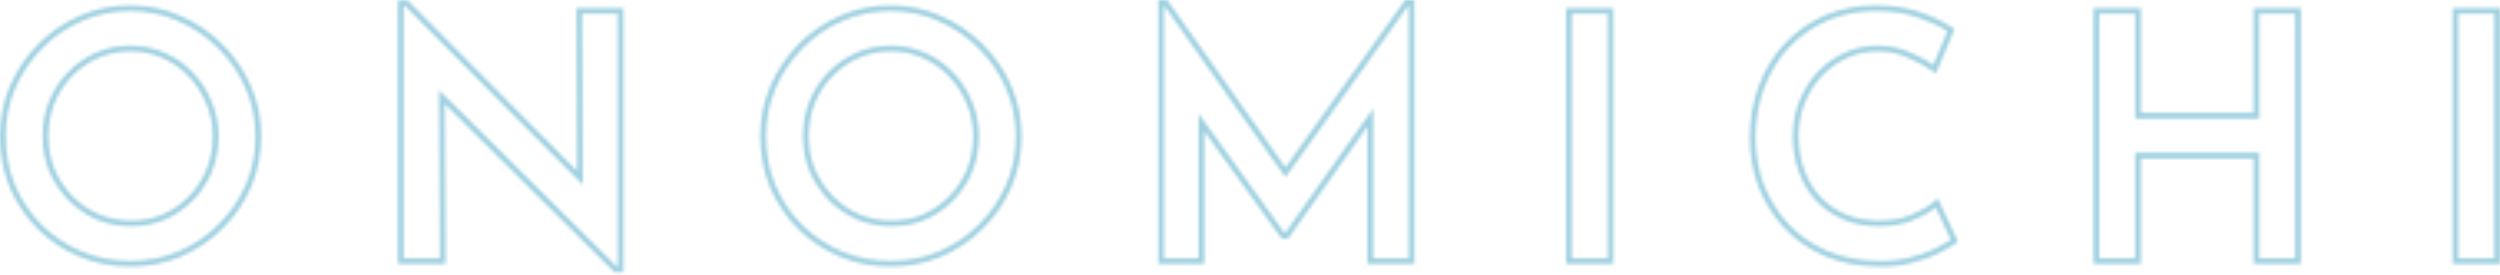 <svg width="755" height="83" viewBox="0 0 755 83" fill="none" xmlns="http://www.w3.org/2000/svg">
<mask id="path-1-inside-1_47662_1490" fill="white">
<path fill-rule="evenodd" clip-rule="evenodd" d="M2.984 26.057L2.988 26.047C5.037 21.313 7.867 17.103 11.472 13.428C15.082 9.747 19.262 6.877 24.003 4.823C28.773 2.689 33.89 1.628 39.335 1.628C44.716 1.628 49.799 2.691 54.566 4.823C59.303 6.875 63.513 9.742 67.187 13.416C70.863 17.093 73.732 21.306 75.784 26.047C77.845 30.81 78.874 35.855 78.874 41.166C78.874 46.607 77.848 51.721 75.784 56.489C73.731 61.231 70.862 65.413 67.181 69.024C63.566 72.637 59.351 75.469 54.547 77.517L54.542 77.519L54.536 77.522C49.776 79.511 44.703 80.501 39.335 80.501C33.902 80.501 28.796 79.512 24.032 77.522C19.293 75.541 15.11 72.778 11.495 69.233L11.489 69.227L11.483 69.222C7.872 65.61 5.038 61.43 2.988 56.692L2.982 56.678L2.976 56.664C0.988 51.836 0 46.664 0 41.166C0 35.863 0.991 30.825 2.98 26.067L2.984 26.057ZM53.882 6.375C49.338 4.34 44.489 3.323 39.335 3.323C34.113 3.323 29.23 4.34 24.686 6.375C20.142 8.342 16.141 11.088 12.682 14.615C9.223 18.142 6.511 22.177 4.544 26.721C2.645 31.265 1.695 36.08 1.695 41.166C1.695 46.456 2.645 51.407 4.544 56.019C6.511 60.562 9.223 64.564 12.682 68.023C16.141 71.414 20.142 74.058 24.686 75.957C29.23 77.856 34.113 78.806 39.335 78.806C44.489 78.806 49.338 77.856 53.882 75.957C58.494 73.991 62.529 71.278 65.988 67.819C69.515 64.36 72.261 60.359 74.228 55.815C76.195 51.271 77.178 46.388 77.178 41.166C77.178 36.08 76.195 31.265 74.228 26.721C72.261 22.177 69.515 18.142 65.988 14.615C62.461 11.088 58.426 8.342 53.882 6.375ZM57.041 59.312C59.331 56.959 61.111 54.259 62.386 51.202C63.653 48.095 64.293 44.755 64.293 41.166C64.293 37.586 63.623 34.293 62.298 31.266L62.29 31.247L62.282 31.227C61.006 28.101 59.225 25.369 56.94 23.02L56.931 23.012L56.923 23.003C54.71 20.663 52.085 18.827 49.032 17.491L49.026 17.488L49.02 17.485C46.06 16.163 42.873 15.497 39.437 15.497C35.856 15.497 32.602 16.167 29.65 17.485C26.66 18.822 24.023 20.664 21.73 23.02C19.448 25.366 17.67 28.092 16.394 31.213C15.188 34.328 14.581 37.641 14.581 41.166C14.581 44.75 15.219 48.085 16.482 51.188C17.823 54.248 19.637 56.95 21.926 59.304C24.212 61.589 26.845 63.398 29.834 64.736C32.865 65.996 36.129 66.632 39.64 66.632C43.082 66.632 46.275 65.997 49.237 64.739C52.228 63.401 54.825 61.592 57.041 59.312ZM49.915 66.293C46.727 67.65 43.303 68.328 39.64 68.328C35.91 68.328 32.417 67.65 29.162 66.293C25.975 64.869 23.16 62.936 20.719 60.495C18.277 57.985 16.344 55.103 14.92 51.848C13.564 48.525 12.886 44.964 12.886 41.166C12.886 37.436 13.53 33.91 14.819 30.586C16.175 27.263 18.074 24.347 20.515 21.838C22.957 19.328 25.771 17.362 28.959 15.938C32.146 14.513 35.639 13.801 39.437 13.801C43.099 13.801 46.524 14.513 49.711 15.938C52.967 17.362 55.781 19.328 58.155 21.838C60.596 24.347 62.495 27.263 63.852 30.586C65.276 33.842 65.988 37.368 65.988 41.166C65.988 44.964 65.31 48.525 63.953 51.848C62.597 55.103 60.698 57.985 58.257 60.495C55.883 62.936 53.102 64.869 49.915 66.293ZM185.578 82.231L134.295 31.315L134.574 79.688H120.187V0.102H123.097L174.284 51.66L174.097 2.441H188.277V82.231H185.578ZM175.995 55.79L122.391 1.797H121.882V77.992H132.869L132.576 27.219L186.277 80.535H186.582V4.137H175.799L175.995 55.79ZM232.612 26.057L232.617 26.047C234.666 21.313 237.496 17.103 241.1 13.428C244.711 9.747 248.891 6.877 253.632 4.823C258.401 2.689 263.518 1.628 268.964 1.628C274.345 1.628 279.428 2.691 284.194 4.823C288.932 6.875 293.142 9.742 296.816 13.416C300.492 17.093 303.361 21.306 305.413 26.047C307.474 30.81 308.502 35.855 308.502 41.166C308.502 46.607 307.477 51.721 305.413 56.489C303.36 61.231 300.49 65.413 296.81 69.024C293.195 72.637 288.979 75.469 284.176 77.517L284.17 77.519L284.165 77.522C279.404 79.511 274.332 80.501 268.964 80.501C263.531 80.501 258.424 79.512 253.661 77.522C248.922 75.541 244.739 72.778 241.124 69.233L241.118 69.227L241.112 69.222C237.5 65.61 234.667 61.43 232.617 56.692L232.611 56.678L232.605 56.664C230.617 51.836 229.629 46.664 229.629 41.166C229.629 35.863 230.62 30.825 232.608 26.067L232.612 26.057ZM295.617 67.819C299.143 64.36 301.89 60.359 303.857 55.815C305.824 51.271 306.807 46.388 306.807 41.166C306.807 36.08 305.824 31.265 303.857 26.721C301.89 22.177 299.143 18.142 295.617 14.615C292.09 11.088 288.055 8.342 283.511 6.375C278.967 4.34 274.118 3.323 268.964 3.323C263.742 3.323 258.859 4.34 254.315 6.375C249.771 8.342 245.77 11.088 242.311 14.615C238.852 18.142 236.139 22.177 234.173 26.721C232.274 31.265 231.324 36.08 231.324 41.166C231.324 46.456 232.274 51.407 234.173 56.019C236.139 60.562 238.852 64.564 242.311 68.023C245.77 71.414 249.771 74.058 254.315 75.957C258.859 77.856 263.742 78.806 268.964 78.806C274.118 78.806 278.967 77.856 283.511 75.957C288.123 73.991 292.158 71.278 295.617 67.819ZM286.67 59.312C288.961 56.958 290.741 54.258 292.015 51.2C293.282 48.094 293.921 44.755 293.921 41.166C293.921 37.586 293.251 34.293 291.927 31.266L291.919 31.247L291.911 31.227C290.634 28.101 288.854 25.369 286.568 23.02L286.56 23.012L286.552 23.003C284.339 20.663 281.714 18.827 278.661 17.491L278.655 17.488L278.648 17.485C275.689 16.163 272.501 15.497 269.066 15.497C265.485 15.497 262.23 16.167 259.279 17.485C256.288 18.822 253.651 20.664 251.359 23.02C249.077 25.366 247.299 28.092 246.023 31.213C244.817 34.328 244.21 37.641 244.21 41.166C244.21 44.75 244.847 48.085 246.111 51.187C247.452 54.247 249.266 56.95 251.554 59.304C253.841 61.588 256.474 63.398 259.463 64.736C262.494 65.996 265.757 66.632 269.269 66.632C272.711 66.632 275.904 65.997 278.866 64.739C281.856 63.401 284.454 61.592 286.67 59.312ZM279.544 66.293C276.356 67.65 272.931 68.328 269.269 68.328C265.539 68.328 262.046 67.65 258.791 66.293C255.603 64.869 252.789 62.936 250.347 60.495C247.906 57.985 245.973 55.103 244.549 51.848C243.193 48.525 242.514 44.964 242.514 41.166C242.514 37.436 243.159 33.91 244.447 30.586C245.804 27.263 247.703 24.347 250.144 21.838C252.586 19.328 255.4 17.362 258.587 15.938C261.775 14.513 265.268 13.801 269.066 13.801C272.728 13.801 276.153 14.513 279.34 15.938C282.595 17.362 285.41 19.328 287.784 21.838C290.225 24.347 292.124 27.263 293.48 30.586C294.905 33.842 295.617 37.368 295.617 41.166C295.617 44.964 294.939 48.525 293.582 51.848C292.226 55.103 290.327 57.985 287.885 60.495C285.512 62.936 282.731 64.869 279.544 66.293ZM349.816 79.688V0H352.491L388.204 50.608L424.392 0H427.163V79.688H412.989V38.148L389.011 72.058H387.062L363.685 39.604V79.688H349.816ZM361.989 34.349L387.93 70.362H388.133L414.685 32.814V77.992H425.468V1.695H425.264L388.195 53.535L351.613 1.695H351.511V77.992H361.989V34.349ZM472.975 2.441H487.251V79.688H472.975V2.441ZM591.316 72.979L590.131 73.794C588.949 74.607 587.239 75.564 585.046 76.66L585.036 76.665L585.026 76.67C582.799 77.748 580.179 78.664 577.184 79.43C574.164 80.221 570.856 80.571 567.272 80.501C561.321 80.43 555.912 79.379 551.07 77.314L551.061 77.31C546.319 75.257 542.258 72.449 538.902 68.879L538.896 68.873L538.891 68.866C535.562 65.254 532.976 61.145 531.137 56.547L531.131 56.532L531.126 56.517C529.354 51.84 528.473 46.889 528.473 41.675C528.473 35.936 529.383 30.643 531.227 25.818C533.065 20.94 535.69 16.676 539.106 13.046L539.112 13.04L539.118 13.033C542.598 9.412 546.652 6.603 551.267 4.614L551.276 4.611C555.979 2.615 561.09 1.628 566.587 1.628C571.282 1.628 575.57 2.258 579.432 3.546C583.194 4.8 586.417 6.28 589.076 8.004L590.266 8.776L584.636 22.18L582.918 20.995C581.073 19.723 578.742 18.487 575.902 17.298L575.88 17.289L575.858 17.279C573.255 16.102 570.31 15.497 566.994 15.497C563.776 15.497 560.727 16.157 557.83 17.48L557.823 17.483L557.815 17.487C554.975 18.749 552.446 20.548 550.221 22.9C548.068 25.179 546.347 27.881 545.064 31.024L545.062 31.029L545.06 31.035C543.797 34.065 543.156 37.401 543.156 41.065C543.156 44.821 543.738 48.249 544.883 51.365C546.031 54.49 547.646 57.175 549.72 59.441C551.859 61.703 554.407 63.467 557.383 64.733C560.331 65.987 563.694 66.632 567.503 66.632C571.132 66.632 574.231 66.081 576.836 65.027L576.842 65.024L576.849 65.022C579.653 63.913 581.862 62.669 583.522 61.317L585.206 59.944L591.316 72.979ZM548.479 60.596C546.241 58.155 544.512 55.273 543.291 51.95C542.07 48.626 541.46 44.998 541.46 41.065C541.46 37.199 542.138 33.638 543.495 30.383C544.851 27.06 546.682 24.177 548.988 21.736C551.362 19.227 554.074 17.294 557.126 15.938C560.246 14.513 563.535 13.801 566.994 13.801C570.521 13.801 573.708 14.445 576.556 15.734C578.796 16.671 580.755 17.649 582.434 18.666C582.942 18.974 583.424 19.285 583.881 19.6L588.154 9.427C585.644 7.799 582.558 6.375 578.896 5.154C575.234 3.934 571.131 3.323 566.587 3.323C561.297 3.323 556.414 4.273 551.938 6.172C547.53 8.07 543.664 10.749 540.341 14.208C537.086 17.667 534.576 21.736 532.813 26.416C531.05 31.027 530.168 36.114 530.168 41.675C530.168 46.694 531.016 51.441 532.711 55.917C534.475 60.325 536.95 64.259 540.138 67.717C543.325 71.108 547.191 73.787 551.735 75.754C556.346 77.721 561.535 78.738 567.299 78.806C570.758 78.874 573.912 78.535 576.76 77.789C579.676 77.043 582.185 76.161 584.288 75.144C586.458 74.058 588.086 73.143 589.171 72.397L584.593 62.631C584.16 62.984 583.697 63.327 583.203 63.661C581.609 64.739 579.699 65.718 577.472 66.598C574.624 67.751 571.3 68.328 567.503 68.328C563.501 68.328 559.907 67.65 556.719 66.293C553.532 64.937 550.785 63.038 548.479 60.596ZM694.865 2.441V79.688H680.589V47.846H646.544V79.688H632.268V2.441H646.544V34.079H680.589V2.441H694.865ZM682.284 35.775H644.848V4.137H633.963V77.992H644.848V46.151H682.284V77.992H693.169V4.137H682.284V35.775ZM740.724 2.441H755V79.688H740.724V2.441ZM474.67 4.137V77.992H485.555V4.137H474.67ZM742.419 4.137V77.992H753.305V4.137H742.419Z"/>
</mask>
<path fill-rule="evenodd" clip-rule="evenodd" d="M2.984 26.057L2.988 26.047C5.037 21.313 7.867 17.103 11.472 13.428C15.082 9.747 19.262 6.877 24.003 4.823C28.773 2.689 33.89 1.628 39.335 1.628C44.716 1.628 49.799 2.691 54.566 4.823C59.303 6.875 63.513 9.742 67.187 13.416C70.863 17.093 73.732 21.306 75.784 26.047C77.845 30.81 78.874 35.855 78.874 41.166C78.874 46.607 77.848 51.721 75.784 56.489C73.731 61.231 70.862 65.413 67.181 69.024C63.566 72.637 59.351 75.469 54.547 77.517L54.542 77.519L54.536 77.522C49.776 79.511 44.703 80.501 39.335 80.501C33.902 80.501 28.796 79.512 24.032 77.522C19.293 75.541 15.11 72.778 11.495 69.233L11.489 69.227L11.483 69.222C7.872 65.61 5.038 61.43 2.988 56.692L2.982 56.678L2.976 56.664C0.988 51.836 0 46.664 0 41.166C0 35.863 0.991 30.825 2.98 26.067L2.984 26.057ZM53.882 6.375C49.338 4.34 44.489 3.323 39.335 3.323C34.113 3.323 29.23 4.34 24.686 6.375C20.142 8.342 16.141 11.088 12.682 14.615C9.223 18.142 6.511 22.177 4.544 26.721C2.645 31.265 1.695 36.08 1.695 41.166C1.695 46.456 2.645 51.407 4.544 56.019C6.511 60.562 9.223 64.564 12.682 68.023C16.141 71.414 20.142 74.058 24.686 75.957C29.23 77.856 34.113 78.806 39.335 78.806C44.489 78.806 49.338 77.856 53.882 75.957C58.494 73.991 62.529 71.278 65.988 67.819C69.515 64.36 72.261 60.359 74.228 55.815C76.195 51.271 77.178 46.388 77.178 41.166C77.178 36.08 76.195 31.265 74.228 26.721C72.261 22.177 69.515 18.142 65.988 14.615C62.461 11.088 58.426 8.342 53.882 6.375ZM57.041 59.312C59.331 56.959 61.111 54.259 62.386 51.202C63.653 48.095 64.293 44.755 64.293 41.166C64.293 37.586 63.623 34.293 62.298 31.266L62.29 31.247L62.282 31.227C61.006 28.101 59.225 25.369 56.94 23.02L56.931 23.012L56.923 23.003C54.71 20.663 52.085 18.827 49.032 17.491L49.026 17.488L49.02 17.485C46.06 16.163 42.873 15.497 39.437 15.497C35.856 15.497 32.602 16.167 29.65 17.485C26.66 18.822 24.023 20.664 21.73 23.02C19.448 25.366 17.67 28.092 16.394 31.213C15.188 34.328 14.581 37.641 14.581 41.166C14.581 44.75 15.219 48.085 16.482 51.188C17.823 54.248 19.637 56.95 21.926 59.304C24.212 61.589 26.845 63.398 29.834 64.736C32.865 65.996 36.129 66.632 39.64 66.632C43.082 66.632 46.275 65.997 49.237 64.739C52.228 63.401 54.825 61.592 57.041 59.312ZM49.915 66.293C46.727 67.65 43.303 68.328 39.64 68.328C35.91 68.328 32.417 67.65 29.162 66.293C25.975 64.869 23.16 62.936 20.719 60.495C18.277 57.985 16.344 55.103 14.92 51.848C13.564 48.525 12.886 44.964 12.886 41.166C12.886 37.436 13.53 33.91 14.819 30.586C16.175 27.263 18.074 24.347 20.515 21.838C22.957 19.328 25.771 17.362 28.959 15.938C32.146 14.513 35.639 13.801 39.437 13.801C43.099 13.801 46.524 14.513 49.711 15.938C52.967 17.362 55.781 19.328 58.155 21.838C60.596 24.347 62.495 27.263 63.852 30.586C65.276 33.842 65.988 37.368 65.988 41.166C65.988 44.964 65.31 48.525 63.953 51.848C62.597 55.103 60.698 57.985 58.257 60.495C55.883 62.936 53.102 64.869 49.915 66.293ZM185.578 82.231L134.295 31.315L134.574 79.688H120.187V0.102H123.097L174.284 51.66L174.097 2.441H188.277V82.231H185.578ZM175.995 55.79L122.391 1.797H121.882V77.992H132.869L132.576 27.219L186.277 80.535H186.582V4.137H175.799L175.995 55.79ZM232.612 26.057L232.617 26.047C234.666 21.313 237.496 17.103 241.1 13.428C244.711 9.747 248.891 6.877 253.632 4.823C258.401 2.689 263.518 1.628 268.964 1.628C274.345 1.628 279.428 2.691 284.194 4.823C288.932 6.875 293.142 9.742 296.816 13.416C300.492 17.093 303.361 21.306 305.413 26.047C307.474 30.81 308.502 35.855 308.502 41.166C308.502 46.607 307.477 51.721 305.413 56.489C303.36 61.231 300.49 65.413 296.81 69.024C293.195 72.637 288.979 75.469 284.176 77.517L284.17 77.519L284.165 77.522C279.404 79.511 274.332 80.501 268.964 80.501C263.531 80.501 258.424 79.512 253.661 77.522C248.922 75.541 244.739 72.778 241.124 69.233L241.118 69.227L241.112 69.222C237.5 65.61 234.667 61.43 232.617 56.692L232.611 56.678L232.605 56.664C230.617 51.836 229.629 46.664 229.629 41.166C229.629 35.863 230.62 30.825 232.608 26.067L232.612 26.057ZM295.617 67.819C299.143 64.36 301.89 60.359 303.857 55.815C305.824 51.271 306.807 46.388 306.807 41.166C306.807 36.08 305.824 31.265 303.857 26.721C301.89 22.177 299.143 18.142 295.617 14.615C292.09 11.088 288.055 8.342 283.511 6.375C278.967 4.34 274.118 3.323 268.964 3.323C263.742 3.323 258.859 4.34 254.315 6.375C249.771 8.342 245.77 11.088 242.311 14.615C238.852 18.142 236.139 22.177 234.173 26.721C232.274 31.265 231.324 36.08 231.324 41.166C231.324 46.456 232.274 51.407 234.173 56.019C236.139 60.562 238.852 64.564 242.311 68.023C245.77 71.414 249.771 74.058 254.315 75.957C258.859 77.856 263.742 78.806 268.964 78.806C274.118 78.806 278.967 77.856 283.511 75.957C288.123 73.991 292.158 71.278 295.617 67.819ZM286.67 59.312C288.961 56.958 290.741 54.258 292.015 51.2C293.282 48.094 293.921 44.755 293.921 41.166C293.921 37.586 293.251 34.293 291.927 31.266L291.919 31.247L291.911 31.227C290.634 28.101 288.854 25.369 286.568 23.02L286.56 23.012L286.552 23.003C284.339 20.663 281.714 18.827 278.661 17.491L278.655 17.488L278.648 17.485C275.689 16.163 272.501 15.497 269.066 15.497C265.485 15.497 262.23 16.167 259.279 17.485C256.288 18.822 253.651 20.664 251.359 23.02C249.077 25.366 247.299 28.092 246.023 31.213C244.817 34.328 244.21 37.641 244.21 41.166C244.21 44.75 244.847 48.085 246.111 51.187C247.452 54.247 249.266 56.95 251.554 59.304C253.841 61.588 256.474 63.398 259.463 64.736C262.494 65.996 265.757 66.632 269.269 66.632C272.711 66.632 275.904 65.997 278.866 64.739C281.856 63.401 284.454 61.592 286.67 59.312ZM279.544 66.293C276.356 67.65 272.931 68.328 269.269 68.328C265.539 68.328 262.046 67.65 258.791 66.293C255.603 64.869 252.789 62.936 250.347 60.495C247.906 57.985 245.973 55.103 244.549 51.848C243.193 48.525 242.514 44.964 242.514 41.166C242.514 37.436 243.159 33.91 244.447 30.586C245.804 27.263 247.703 24.347 250.144 21.838C252.586 19.328 255.4 17.362 258.587 15.938C261.775 14.513 265.268 13.801 269.066 13.801C272.728 13.801 276.153 14.513 279.34 15.938C282.595 17.362 285.41 19.328 287.784 21.838C290.225 24.347 292.124 27.263 293.48 30.586C294.905 33.842 295.617 37.368 295.617 41.166C295.617 44.964 294.939 48.525 293.582 51.848C292.226 55.103 290.327 57.985 287.885 60.495C285.512 62.936 282.731 64.869 279.544 66.293ZM349.816 79.688V0H352.491L388.204 50.608L424.392 0H427.163V79.688H412.989V38.148L389.011 72.058H387.062L363.685 39.604V79.688H349.816ZM361.989 34.349L387.93 70.362H388.133L414.685 32.814V77.992H425.468V1.695H425.264L388.195 53.535L351.613 1.695H351.511V77.992H361.989V34.349ZM472.975 2.441H487.251V79.688H472.975V2.441ZM591.316 72.979L590.131 73.794C588.949 74.607 587.239 75.564 585.046 76.66L585.036 76.665L585.026 76.67C582.799 77.748 580.179 78.664 577.184 79.43C574.164 80.221 570.856 80.571 567.272 80.501C561.321 80.43 555.912 79.379 551.07 77.314L551.061 77.31C546.319 75.257 542.258 72.449 538.902 68.879L538.896 68.873L538.891 68.866C535.562 65.254 532.976 61.145 531.137 56.547L531.131 56.532L531.126 56.517C529.354 51.84 528.473 46.889 528.473 41.675C528.473 35.936 529.383 30.643 531.227 25.818C533.065 20.94 535.69 16.676 539.106 13.046L539.112 13.04L539.118 13.033C542.598 9.412 546.652 6.603 551.267 4.614L551.276 4.611C555.979 2.615 561.09 1.628 566.587 1.628C571.282 1.628 575.57 2.258 579.432 3.546C583.194 4.8 586.417 6.28 589.076 8.004L590.266 8.776L584.636 22.18L582.918 20.995C581.073 19.723 578.742 18.487 575.902 17.298L575.88 17.289L575.858 17.279C573.255 16.102 570.31 15.497 566.994 15.497C563.776 15.497 560.727 16.157 557.83 17.48L557.823 17.483L557.815 17.487C554.975 18.749 552.446 20.548 550.221 22.9C548.068 25.179 546.347 27.881 545.064 31.024L545.062 31.029L545.06 31.035C543.797 34.065 543.156 37.401 543.156 41.065C543.156 44.821 543.738 48.249 544.883 51.365C546.031 54.49 547.646 57.175 549.72 59.441C551.859 61.703 554.407 63.467 557.383 64.733C560.331 65.987 563.694 66.632 567.503 66.632C571.132 66.632 574.231 66.081 576.836 65.027L576.842 65.024L576.849 65.022C579.653 63.913 581.862 62.669 583.522 61.317L585.206 59.944L591.316 72.979ZM548.479 60.596C546.241 58.155 544.512 55.273 543.291 51.95C542.07 48.626 541.46 44.998 541.46 41.065C541.46 37.199 542.138 33.638 543.495 30.383C544.851 27.06 546.682 24.177 548.988 21.736C551.362 19.227 554.074 17.294 557.126 15.938C560.246 14.513 563.535 13.801 566.994 13.801C570.521 13.801 573.708 14.445 576.556 15.734C578.796 16.671 580.755 17.649 582.434 18.666C582.942 18.974 583.424 19.285 583.881 19.6L588.154 9.427C585.644 7.799 582.558 6.375 578.896 5.154C575.234 3.934 571.131 3.323 566.587 3.323C561.297 3.323 556.414 4.273 551.938 6.172C547.53 8.07 543.664 10.749 540.341 14.208C537.086 17.667 534.576 21.736 532.813 26.416C531.05 31.027 530.168 36.114 530.168 41.675C530.168 46.694 531.016 51.441 532.711 55.917C534.475 60.325 536.95 64.259 540.138 67.717C543.325 71.108 547.191 73.787 551.735 75.754C556.346 77.721 561.535 78.738 567.299 78.806C570.758 78.874 573.912 78.535 576.76 77.789C579.676 77.043 582.185 76.161 584.288 75.144C586.458 74.058 588.086 73.143 589.171 72.397L584.593 62.631C584.16 62.984 583.697 63.327 583.203 63.661C581.609 64.739 579.699 65.718 577.472 66.598C574.624 67.751 571.3 68.328 567.503 68.328C563.501 68.328 559.907 67.65 556.719 66.293C553.532 64.937 550.785 63.038 548.479 60.596ZM694.865 2.441V79.688H680.589V47.846H646.544V79.688H632.268V2.441H646.544V34.079H680.589V2.441H694.865ZM682.284 35.775H644.848V4.137H633.963V77.992H644.848V46.151H682.284V77.992H693.169V4.137H682.284V35.775ZM740.724 2.441H755V79.688H740.724V2.441ZM474.67 4.137V77.992H485.555V4.137H474.67ZM742.419 4.137V77.992H753.305V4.137H742.419Z" stroke="#9ED0E0" stroke-width="1.695" mask="url(#path-1-inside-1_47662_1490)"/>
</svg>
